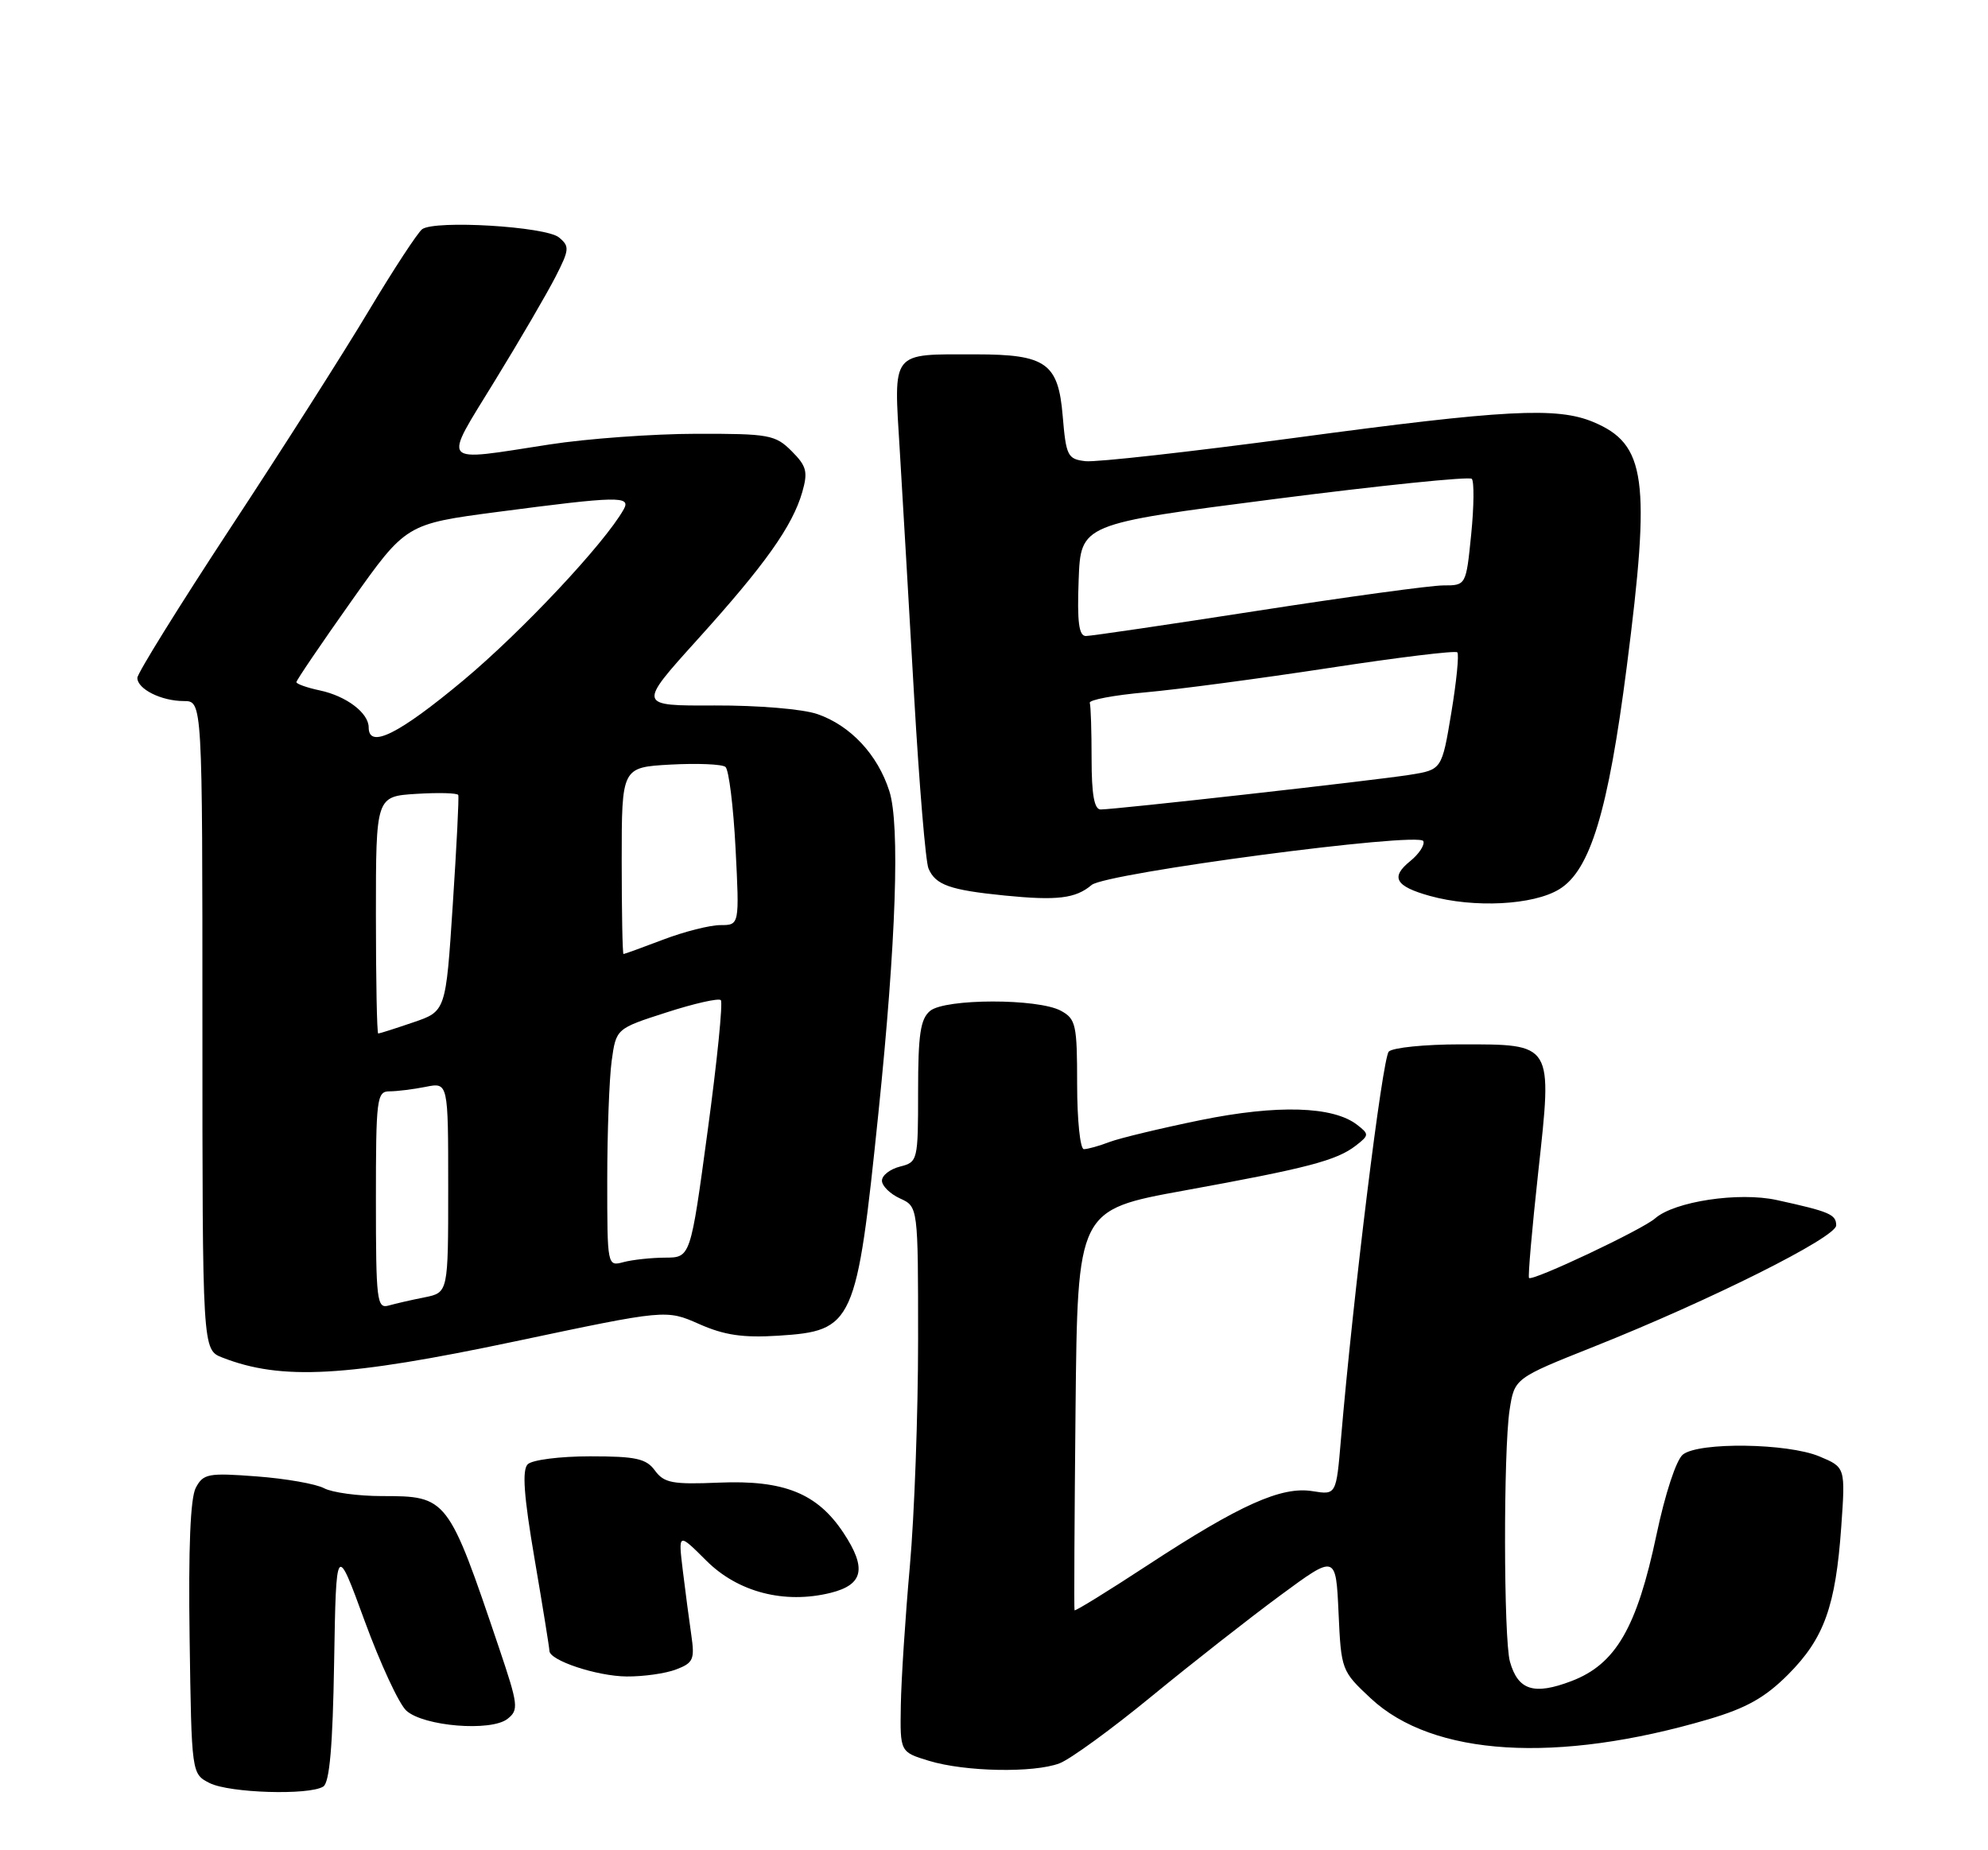 <?xml version="1.0" encoding="UTF-8" standalone="no"?>
<!DOCTYPE svg PUBLIC "-//W3C//DTD SVG 1.1//EN" "http://www.w3.org/Graphics/SVG/1.1/DTD/svg11.dtd" >
<svg xmlns="http://www.w3.org/2000/svg" xmlns:xlink="http://www.w3.org/1999/xlink" version="1.1" viewBox="0 0 275 256">
 <g >
 <path fill="currentColor"
d=" M 44.72 247.19 C 45.59 246.64 46.03 241.59 46.22 229.96 C 46.50 213.50 46.50 213.50 50.44 224.27 C 52.61 230.19 55.20 235.78 56.21 236.69 C 58.60 238.86 67.92 239.62 70.20 237.83 C 71.78 236.59 71.70 235.92 69.03 228.00 C 61.98 207.13 61.88 207.00 52.82 207.00 C 49.55 207.00 45.96 206.51 44.84 205.92 C 43.73 205.32 39.53 204.58 35.52 204.28 C 28.81 203.77 28.12 203.90 27.09 205.84 C 26.33 207.25 26.05 214.17 26.23 226.70 C 26.50 245.44 26.50 245.44 29.00 246.71 C 31.74 248.09 42.77 248.43 44.72 247.19 Z  M 146.56 243.98 C 148.04 243.42 153.81 239.22 159.37 234.65 C 164.94 230.08 172.94 223.81 177.15 220.71 C 184.79 215.08 184.79 215.08 185.16 223.12 C 185.52 231.08 185.57 231.21 189.63 235.00 C 198.22 243.01 215.35 244.06 236.35 237.88 C 241.59 236.33 244.17 234.88 247.36 231.68 C 252.33 226.69 253.92 222.27 254.70 211.26 C 255.28 203.02 255.28 203.02 251.67 201.51 C 247.26 199.67 235.02 199.50 232.80 201.25 C 231.88 201.97 230.34 206.67 229.14 212.36 C 226.43 225.22 223.50 230.26 217.40 232.59 C 212.19 234.58 209.99 233.88 208.87 229.91 C 207.99 226.76 207.96 200.76 208.82 195.10 C 209.50 190.70 209.50 190.70 220.50 186.32 C 236.64 179.89 254.00 171.20 254.00 169.55 C 254.00 168.03 253.09 167.64 245.78 166.04 C 240.52 164.89 231.63 166.23 228.95 168.58 C 227.20 170.13 211.97 177.32 211.51 176.82 C 211.35 176.65 211.92 170.07 212.78 162.21 C 214.75 144.21 214.93 144.50 202.01 144.50 C 197.11 144.50 192.65 144.95 192.11 145.50 C 191.23 146.39 187.19 179.16 185.49 199.17 C 184.84 206.85 184.84 206.85 181.56 206.32 C 177.27 205.62 171.52 208.20 158.80 216.53 C 153.28 220.15 148.71 222.97 148.64 222.80 C 148.56 222.64 148.63 210.10 148.78 194.95 C 149.06 167.41 149.06 167.41 163.78 164.73 C 180.88 161.62 184.87 160.58 187.55 158.51 C 189.40 157.07 189.41 156.93 187.73 155.63 C 184.41 153.05 176.70 152.82 166.08 154.98 C 160.57 156.11 154.90 157.47 153.47 158.01 C 152.04 158.56 150.45 159.00 149.93 159.00 C 149.42 159.00 149.00 154.97 149.00 150.04 C 149.00 141.77 148.83 140.98 146.75 139.85 C 143.57 138.13 130.75 138.15 128.66 139.87 C 127.32 140.98 127.00 143.13 127.00 151.01 C 127.00 160.60 126.95 160.79 124.50 161.41 C 123.12 161.76 122.00 162.63 122.00 163.36 C 122.00 164.08 123.12 165.19 124.50 165.82 C 127.00 166.96 127.00 166.96 127.00 185.42 C 127.00 195.58 126.49 209.65 125.86 216.70 C 125.23 223.74 124.67 232.40 124.61 235.95 C 124.50 242.41 124.50 242.41 128.50 243.63 C 133.49 245.15 142.99 245.33 146.56 243.98 Z  M 93.52 230.99 C 95.90 230.09 96.12 229.60 95.63 226.24 C 95.33 224.18 94.80 220.15 94.45 217.28 C 93.82 212.06 93.82 212.06 97.70 215.93 C 102.07 220.30 108.51 221.97 114.90 220.39 C 119.44 219.26 119.92 216.99 116.68 212.09 C 113.06 206.62 108.46 204.76 99.44 205.14 C 93.03 205.41 91.86 205.19 90.60 203.47 C 89.39 201.81 87.97 201.50 81.63 201.50 C 77.49 201.50 73.61 201.99 73.00 202.60 C 72.20 203.40 72.46 206.98 73.95 215.71 C 75.08 222.32 76.00 228.03 76.00 228.41 C 76.00 229.74 82.55 231.92 86.68 231.96 C 88.99 231.98 92.06 231.55 93.52 230.99 Z  M 71.33 185.58 C 92.15 181.18 92.15 181.18 96.72 183.20 C 100.20 184.74 102.77 185.12 107.66 184.81 C 118.10 184.14 118.49 183.28 121.51 154.00 C 123.96 130.24 124.51 114.09 123.02 109.45 C 121.41 104.41 117.65 100.39 113.09 98.81 C 111.06 98.10 104.87 97.59 98.85 97.61 C 88.20 97.66 88.20 97.66 96.47 88.50 C 105.83 78.14 109.62 72.80 110.98 68.08 C 111.78 65.27 111.58 64.49 109.50 62.41 C 107.25 60.16 106.38 60.00 96.30 60.02 C 90.36 60.03 81.22 60.69 76.00 61.50 C 60.61 63.87 61.19 64.55 68.45 52.69 C 71.93 47.02 75.71 40.53 76.85 38.29 C 78.77 34.53 78.81 34.08 77.32 32.85 C 75.50 31.34 60.20 30.42 58.40 31.71 C 57.80 32.15 54.47 37.22 51.01 43.00 C 47.56 48.78 38.94 62.31 31.86 73.07 C 24.79 83.84 19.00 93.16 19.00 93.79 C 19.00 95.34 22.32 97.00 25.43 97.00 C 28.00 97.00 28.00 97.00 28.00 141.88 C 28.00 186.76 28.00 186.76 30.75 187.83 C 38.93 191.03 47.89 190.53 71.33 185.58 Z  M 151.00 122.45 C 152.95 120.79 196.36 115.05 196.89 116.38 C 197.11 116.91 196.29 118.16 195.07 119.15 C 192.31 121.38 193.01 122.63 197.79 123.96 C 203.90 125.66 212.10 125.24 215.69 123.04 C 219.98 120.43 222.46 112.25 225.03 92.25 C 228.37 66.27 227.71 61.45 220.40 58.39 C 215.37 56.29 208.26 56.66 179.28 60.56 C 164.72 62.51 151.61 63.98 150.15 63.81 C 147.68 63.52 147.47 63.10 147.00 57.52 C 146.39 50.24 144.69 49.03 135.00 49.03 C 123.11 49.03 123.62 48.38 124.47 62.40 C 124.87 69.06 125.77 84.40 126.46 96.50 C 127.16 108.60 128.04 119.25 128.44 120.17 C 129.41 122.45 131.40 123.15 139.00 123.91 C 146.25 124.63 148.79 124.32 151.00 122.45 Z  M 52.00 166.07 C 52.00 152.00 52.12 151.00 53.88 151.00 C 54.91 151.00 57.16 150.72 58.88 150.38 C 62.00 149.75 62.00 149.75 62.00 164.30 C 62.00 178.84 62.00 178.84 58.75 179.50 C 56.96 179.85 54.71 180.37 53.75 180.64 C 52.14 181.10 52.00 179.94 52.00 166.07 Z  M 84.00 163.26 C 84.00 156.67 84.28 149.26 84.61 146.80 C 85.23 142.32 85.23 142.32 92.20 140.08 C 96.03 138.84 99.41 138.08 99.71 138.38 C 100.02 138.68 99.20 146.82 97.89 156.46 C 95.52 174.00 95.52 174.00 92.01 174.01 C 90.08 174.02 87.49 174.30 86.25 174.63 C 84.01 175.23 84.00 175.19 84.00 163.26 Z  M 52.00 126.59 C 52.00 110.19 52.00 110.19 57.60 109.84 C 60.68 109.65 63.28 109.72 63.39 110.00 C 63.51 110.28 63.16 117.12 62.63 125.21 C 61.67 139.93 61.67 139.93 57.15 141.46 C 54.67 142.31 52.50 143.00 52.32 143.00 C 52.14 143.00 52.00 135.62 52.00 126.59 Z  M 86.00 119.09 C 86.00 106.17 86.00 106.17 92.75 105.79 C 96.46 105.59 99.88 105.73 100.35 106.11 C 100.82 106.49 101.45 111.57 101.75 117.40 C 102.29 128.00 102.29 128.00 99.65 128.00 C 98.21 128.00 94.65 128.90 91.76 130.00 C 88.87 131.10 86.39 132.00 86.25 132.00 C 86.11 132.00 86.00 126.19 86.00 119.09 Z  M 51.00 100.65 C 51.00 98.65 47.92 96.31 44.25 95.53 C 42.46 95.15 41.00 94.63 41.00 94.38 C 41.00 94.13 44.41 89.10 48.58 83.21 C 56.16 72.50 56.16 72.50 68.83 70.83 C 85.51 68.64 87.32 68.60 86.28 70.47 C 83.66 75.15 72.22 87.35 64.09 94.14 C 55.16 101.59 51.00 103.66 51.00 100.65 Z  M 151.00 105.00 C 151.00 101.15 150.89 97.66 150.75 97.25 C 150.61 96.84 154.10 96.18 158.50 95.79 C 162.90 95.40 174.29 93.88 183.80 92.43 C 193.32 90.97 201.32 89.99 201.59 90.26 C 201.85 90.52 201.48 94.28 200.76 98.62 C 199.45 106.50 199.45 106.50 194.98 107.21 C 189.99 108.00 154.21 112.01 152.25 112.00 C 151.37 112.00 151.00 109.93 151.00 105.00 Z  M 149.21 80.25 C 149.50 72.50 149.50 72.50 176.23 69.06 C 190.93 67.17 203.24 65.91 203.59 66.25 C 203.93 66.60 203.90 70.06 203.51 73.94 C 202.80 81.00 202.80 81.00 199.65 81.00 C 197.92 81.00 186.38 82.58 174.00 84.50 C 161.62 86.42 150.92 88.00 150.21 88.00 C 149.24 88.00 148.99 86.07 149.21 80.25 Z "/>
</g>
</svg>